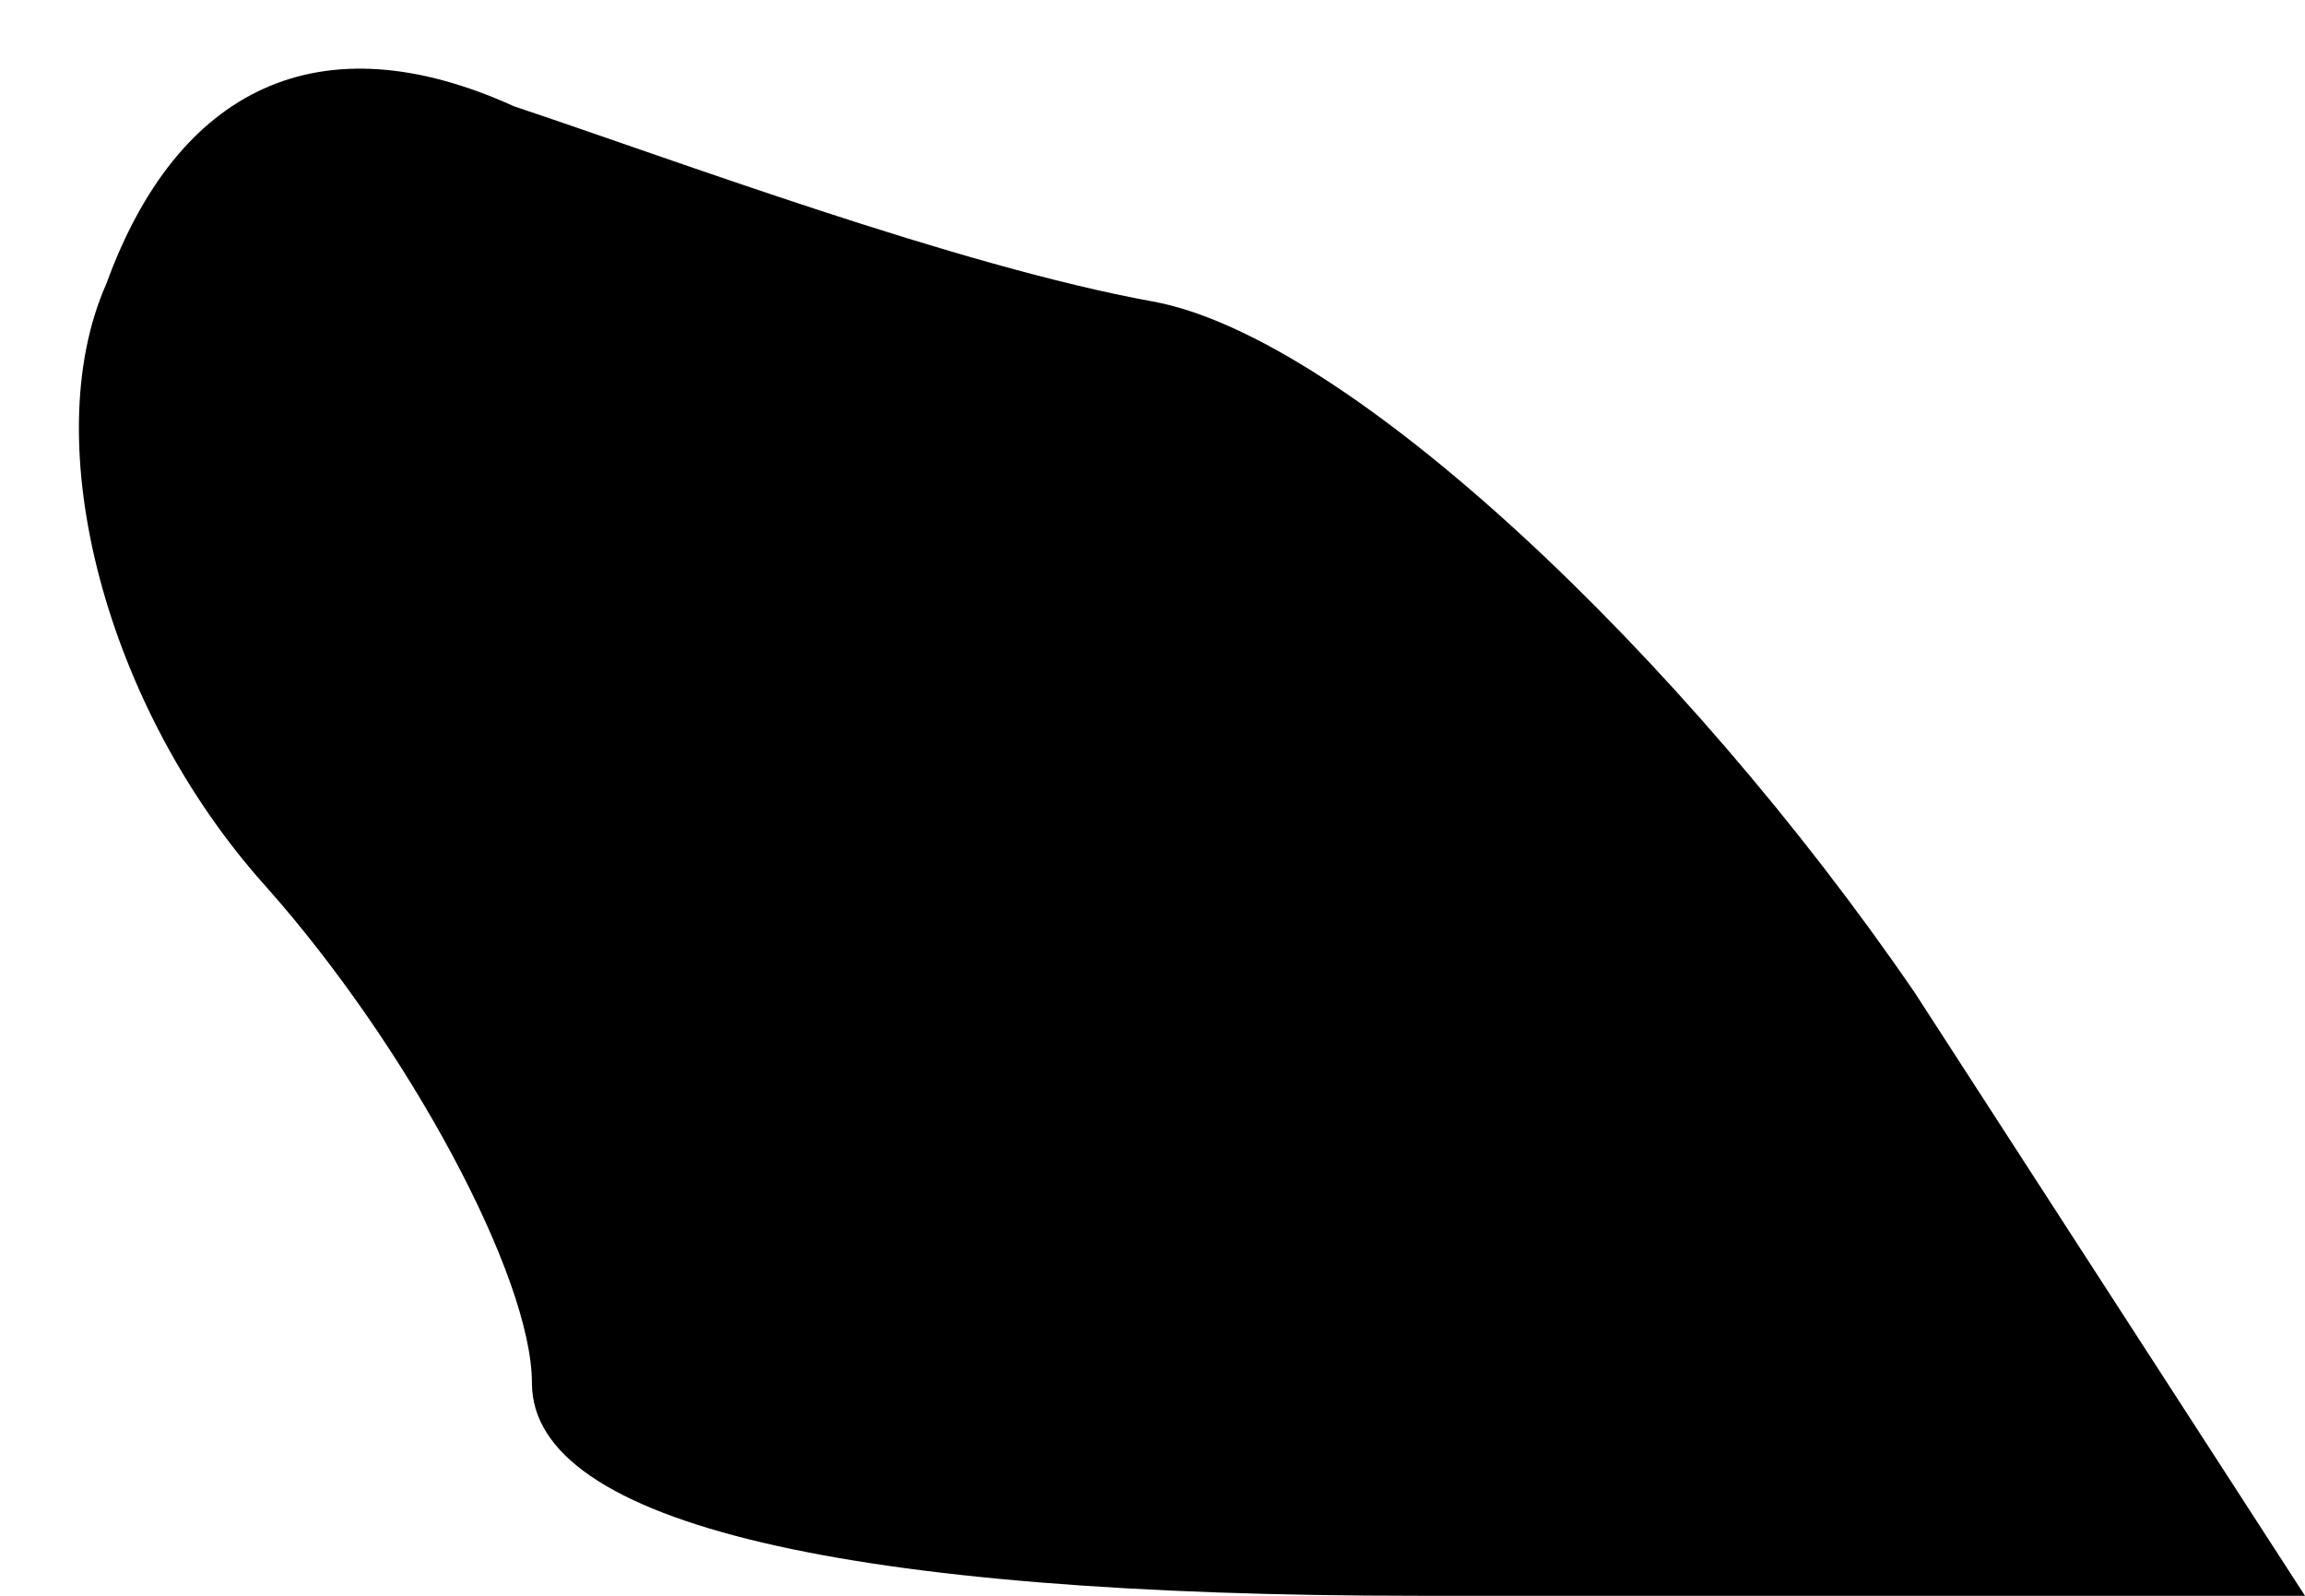 <?xml version="1.0" standalone="no"?>
<!DOCTYPE svg PUBLIC "-//W3C//DTD SVG 20010904//EN"
 "http://www.w3.org/TR/2001/REC-SVG-20010904/DTD/svg10.dtd">
<svg version="1.0" xmlns="http://www.w3.org/2000/svg"
 width="13pt" height="9pt" viewBox="0 0 13 9"
 preserveAspectRatio="xMidYMid meet">
<g transform="translate(0,9) scale(0.1,-0.1)"
fill="#000000" stroke="none">
<path fill="#000000" stroke="none" d="M6 74 c-4 -9 0 -24 9 -34 8 -9 15 -22
15 -28 0 -8 18 -12 50 -12 l50 0 -22 34 c-13 19 -32 37 -43 39 -11 2 -27 8
-36 11 -11 5 -19 1 -23 -10z"/>
</g>
</svg>
